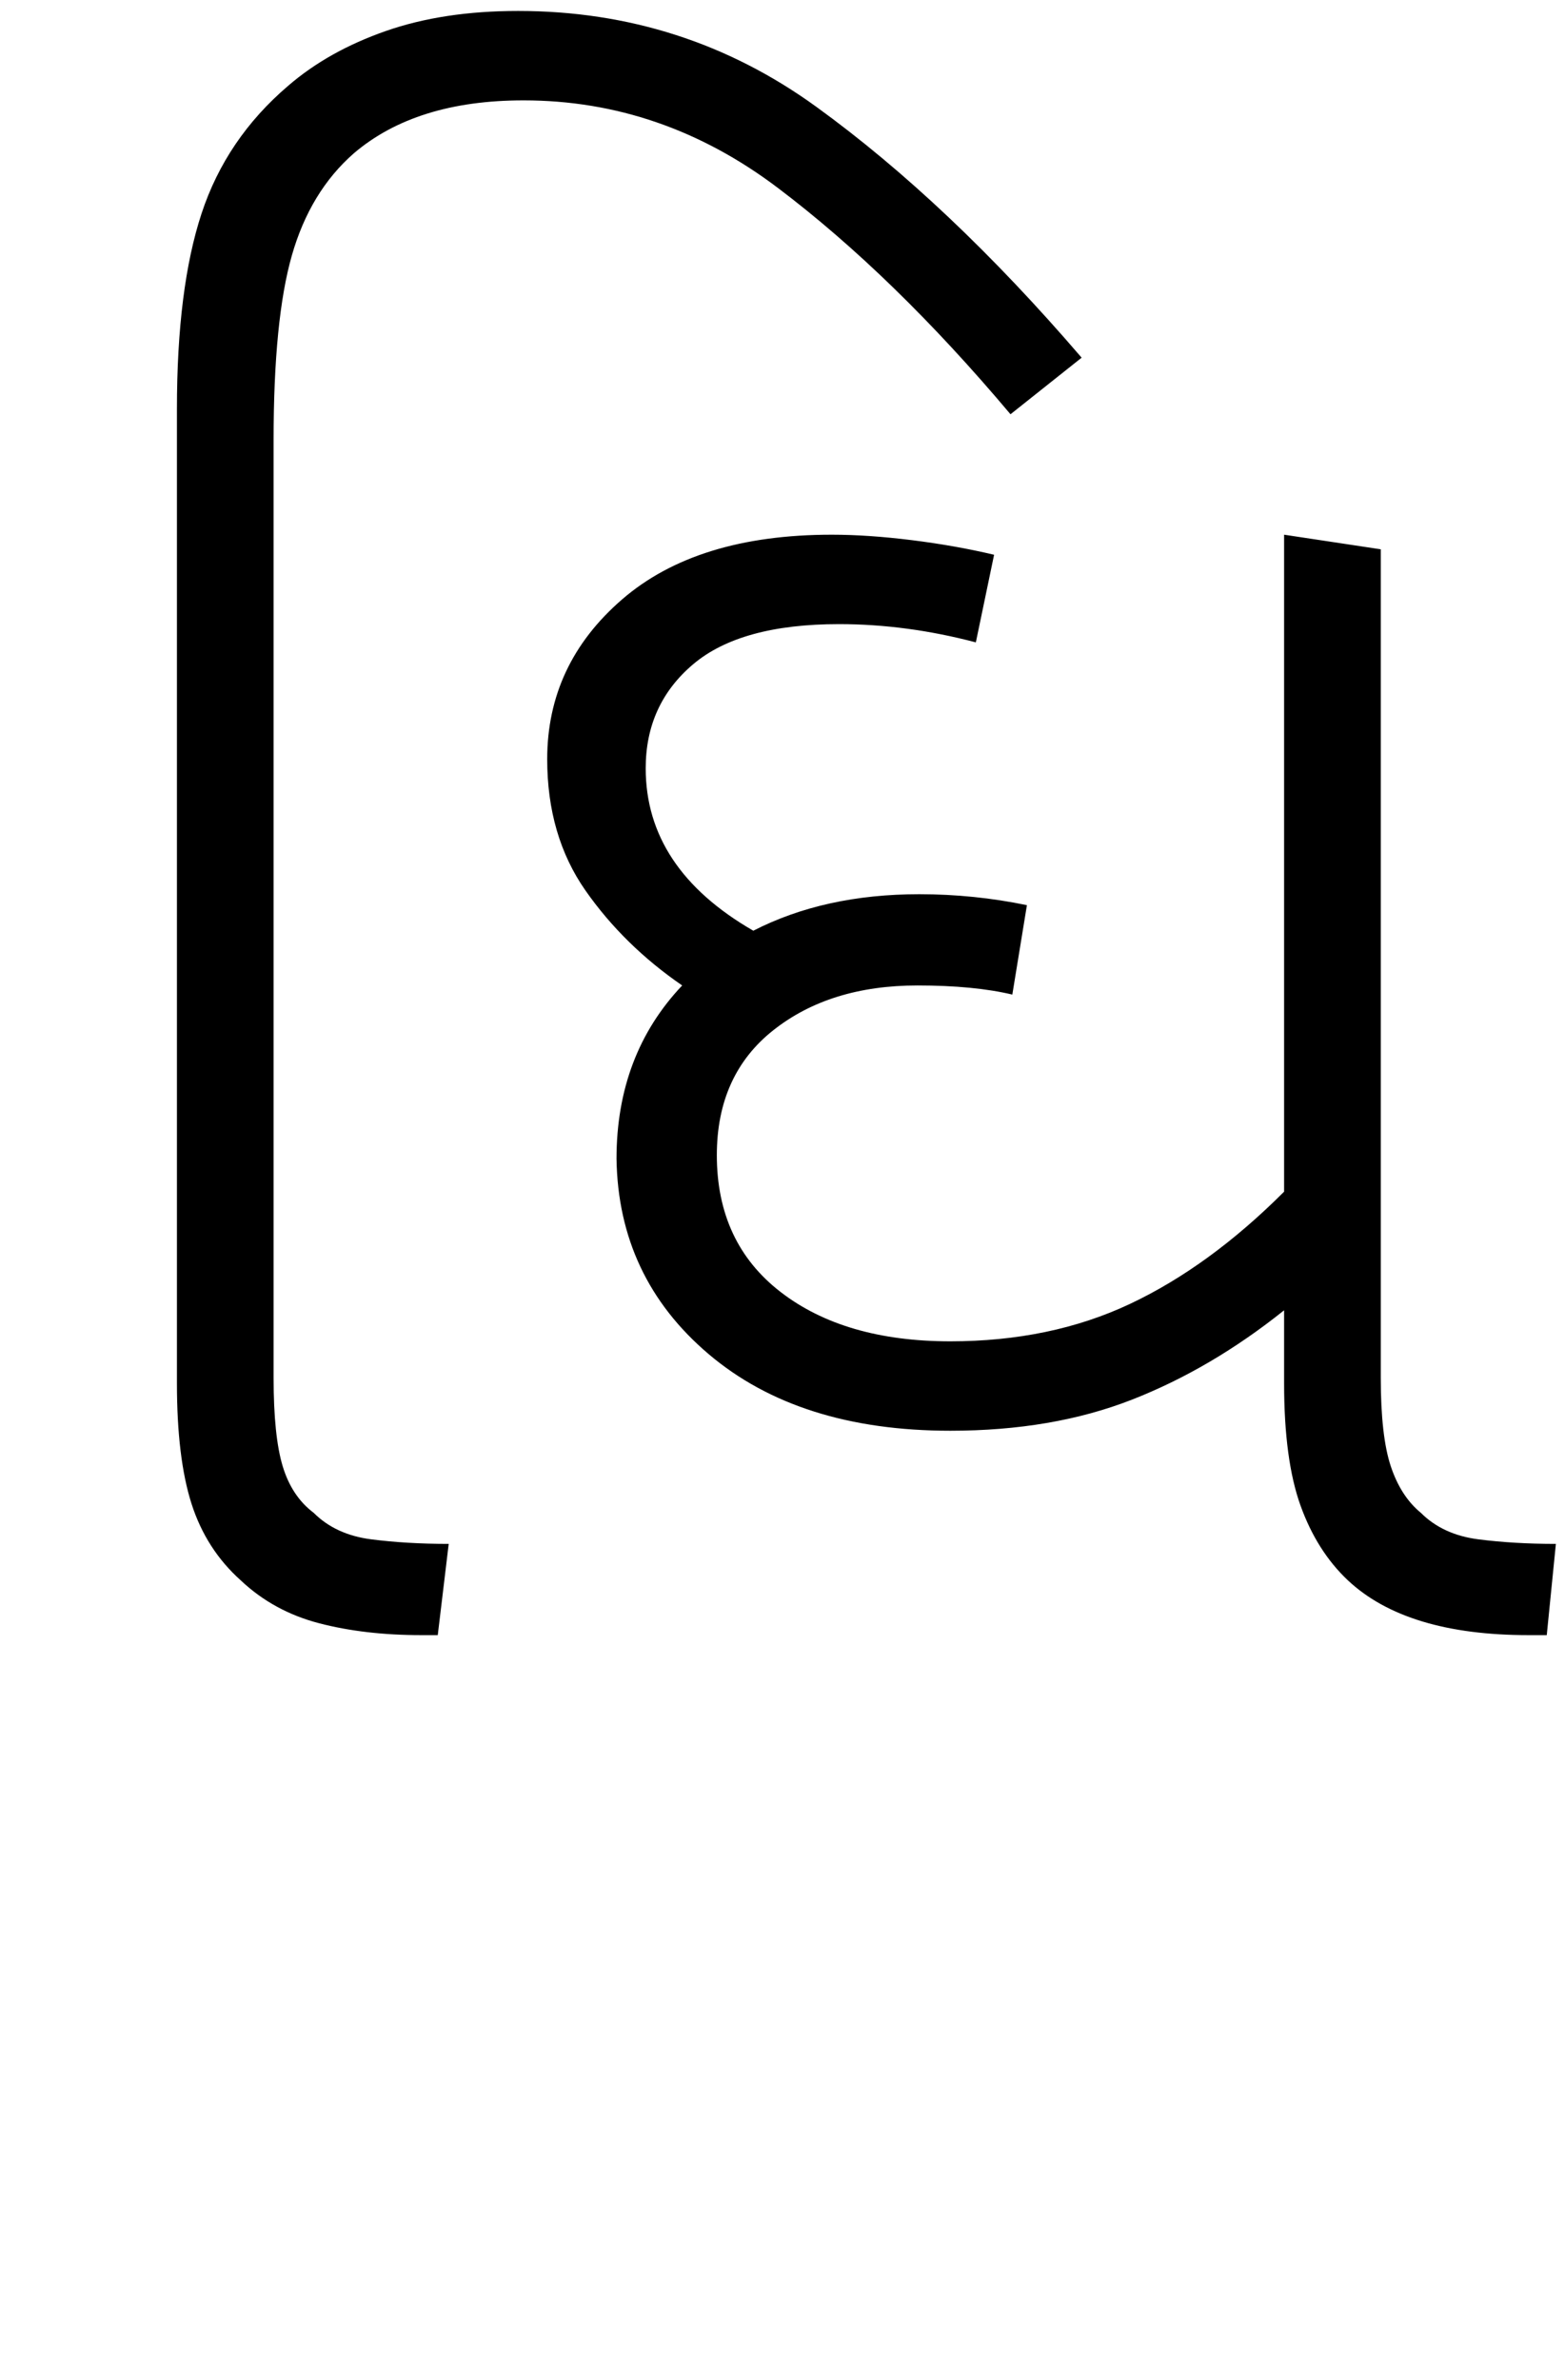 <svg xmlns="http://www.w3.org/2000/svg" xmlns:xlink="http://www.w3.org/1999/xlink" width="85.8" height="130.4"><path d="M24 89.60L23.10 89.60Q20 89.60 17.50 88.95Q15 88.30 13.20 86.60L13.20 86.60Q11.30 84.90 10.50 82.40Q9.70 79.90 9.70 75.80L9.70 75.80L9.70 22.40Q9.70 15.80 11.05 11.70Q12.40 7.60 15.80 4.70L15.80 4.70Q18 2.80 21.15 1.70Q24.30 0.60 28.40 0.60L28.40 0.60Q37.50 0.60 44.75 5.85Q52 11.10 59.30 19.60L59.30 19.60L55.40 22.70Q49 15.10 42.65 10.30Q36.30 5.50 28.70 5.50L28.70 5.50Q22.80 5.50 19.40 8.40L19.40 8.40Q17 10.50 16 14Q15 17.50 15 24.10L15 24.10L15 75.50Q15 78.70 15.50 80.35Q16 82.00 17.20 82.90L17.20 82.90Q18.40 84.10 20.35 84.35Q22.30 84.60 24.60 84.60L24.60 84.60L24 89.60ZM52.10 78.40L52.10 78.40Q43.80 78.40 38.85 74.20Q33.90 70 33.80 63.50L33.80 63.50Q33.80 57.80 37.40 54.00L37.40 54.00Q34.20 51.80 32.10 48.80Q30 45.80 30 41.60L30 41.60Q30 36.40 34.10 32.85Q38.20 29.30 45.60 29.30L45.60 29.30Q47.60 29.30 50 29.60Q52.40 29.90 54.50 30.40L54.50 30.40L53.50 35.20Q49.70 34.20 46 34.20L46 34.20Q40.60 34.20 38 36.40Q35.40 38.60 35.40 42.10L35.40 42.10Q35.40 47.60 41.30 51.00L41.30 51.00Q45.20 49.00 50.40 49.00L50.40 49.00Q53.40 49.00 56.30 49.60L56.30 49.60L55.50 54.50Q53.40 54.00 50.30 54.00L50.30 54.00Q45.50 54.00 42.40 56.45Q39.30 58.90 39.30 63.30L39.30 63.30Q39.30 68.10 42.80 70.80Q46.30 73.50 52.10 73.50L52.10 73.50Q57.60 73.50 61.95 71.45Q66.30 69.40 70.40 65.30L70.40 65.30L70.40 29.30L75.70 30.10L75.70 75.50Q75.70 78.70 76.25 80.35Q76.80 82.00 77.90 82.90L77.90 82.90Q79.10 84.10 81.05 84.35Q83 84.60 85.30 84.60L85.30 84.60L84.80 89.60L83.80 89.60Q77.10 89.60 73.90 86.60L73.90 86.60Q72.20 85.00 71.30 82.50Q70.40 80 70.40 75.80L70.40 75.80L70.40 71.80Q66.40 75 62.05 76.70Q57.70 78.40 52.10 78.40Z"/></svg>